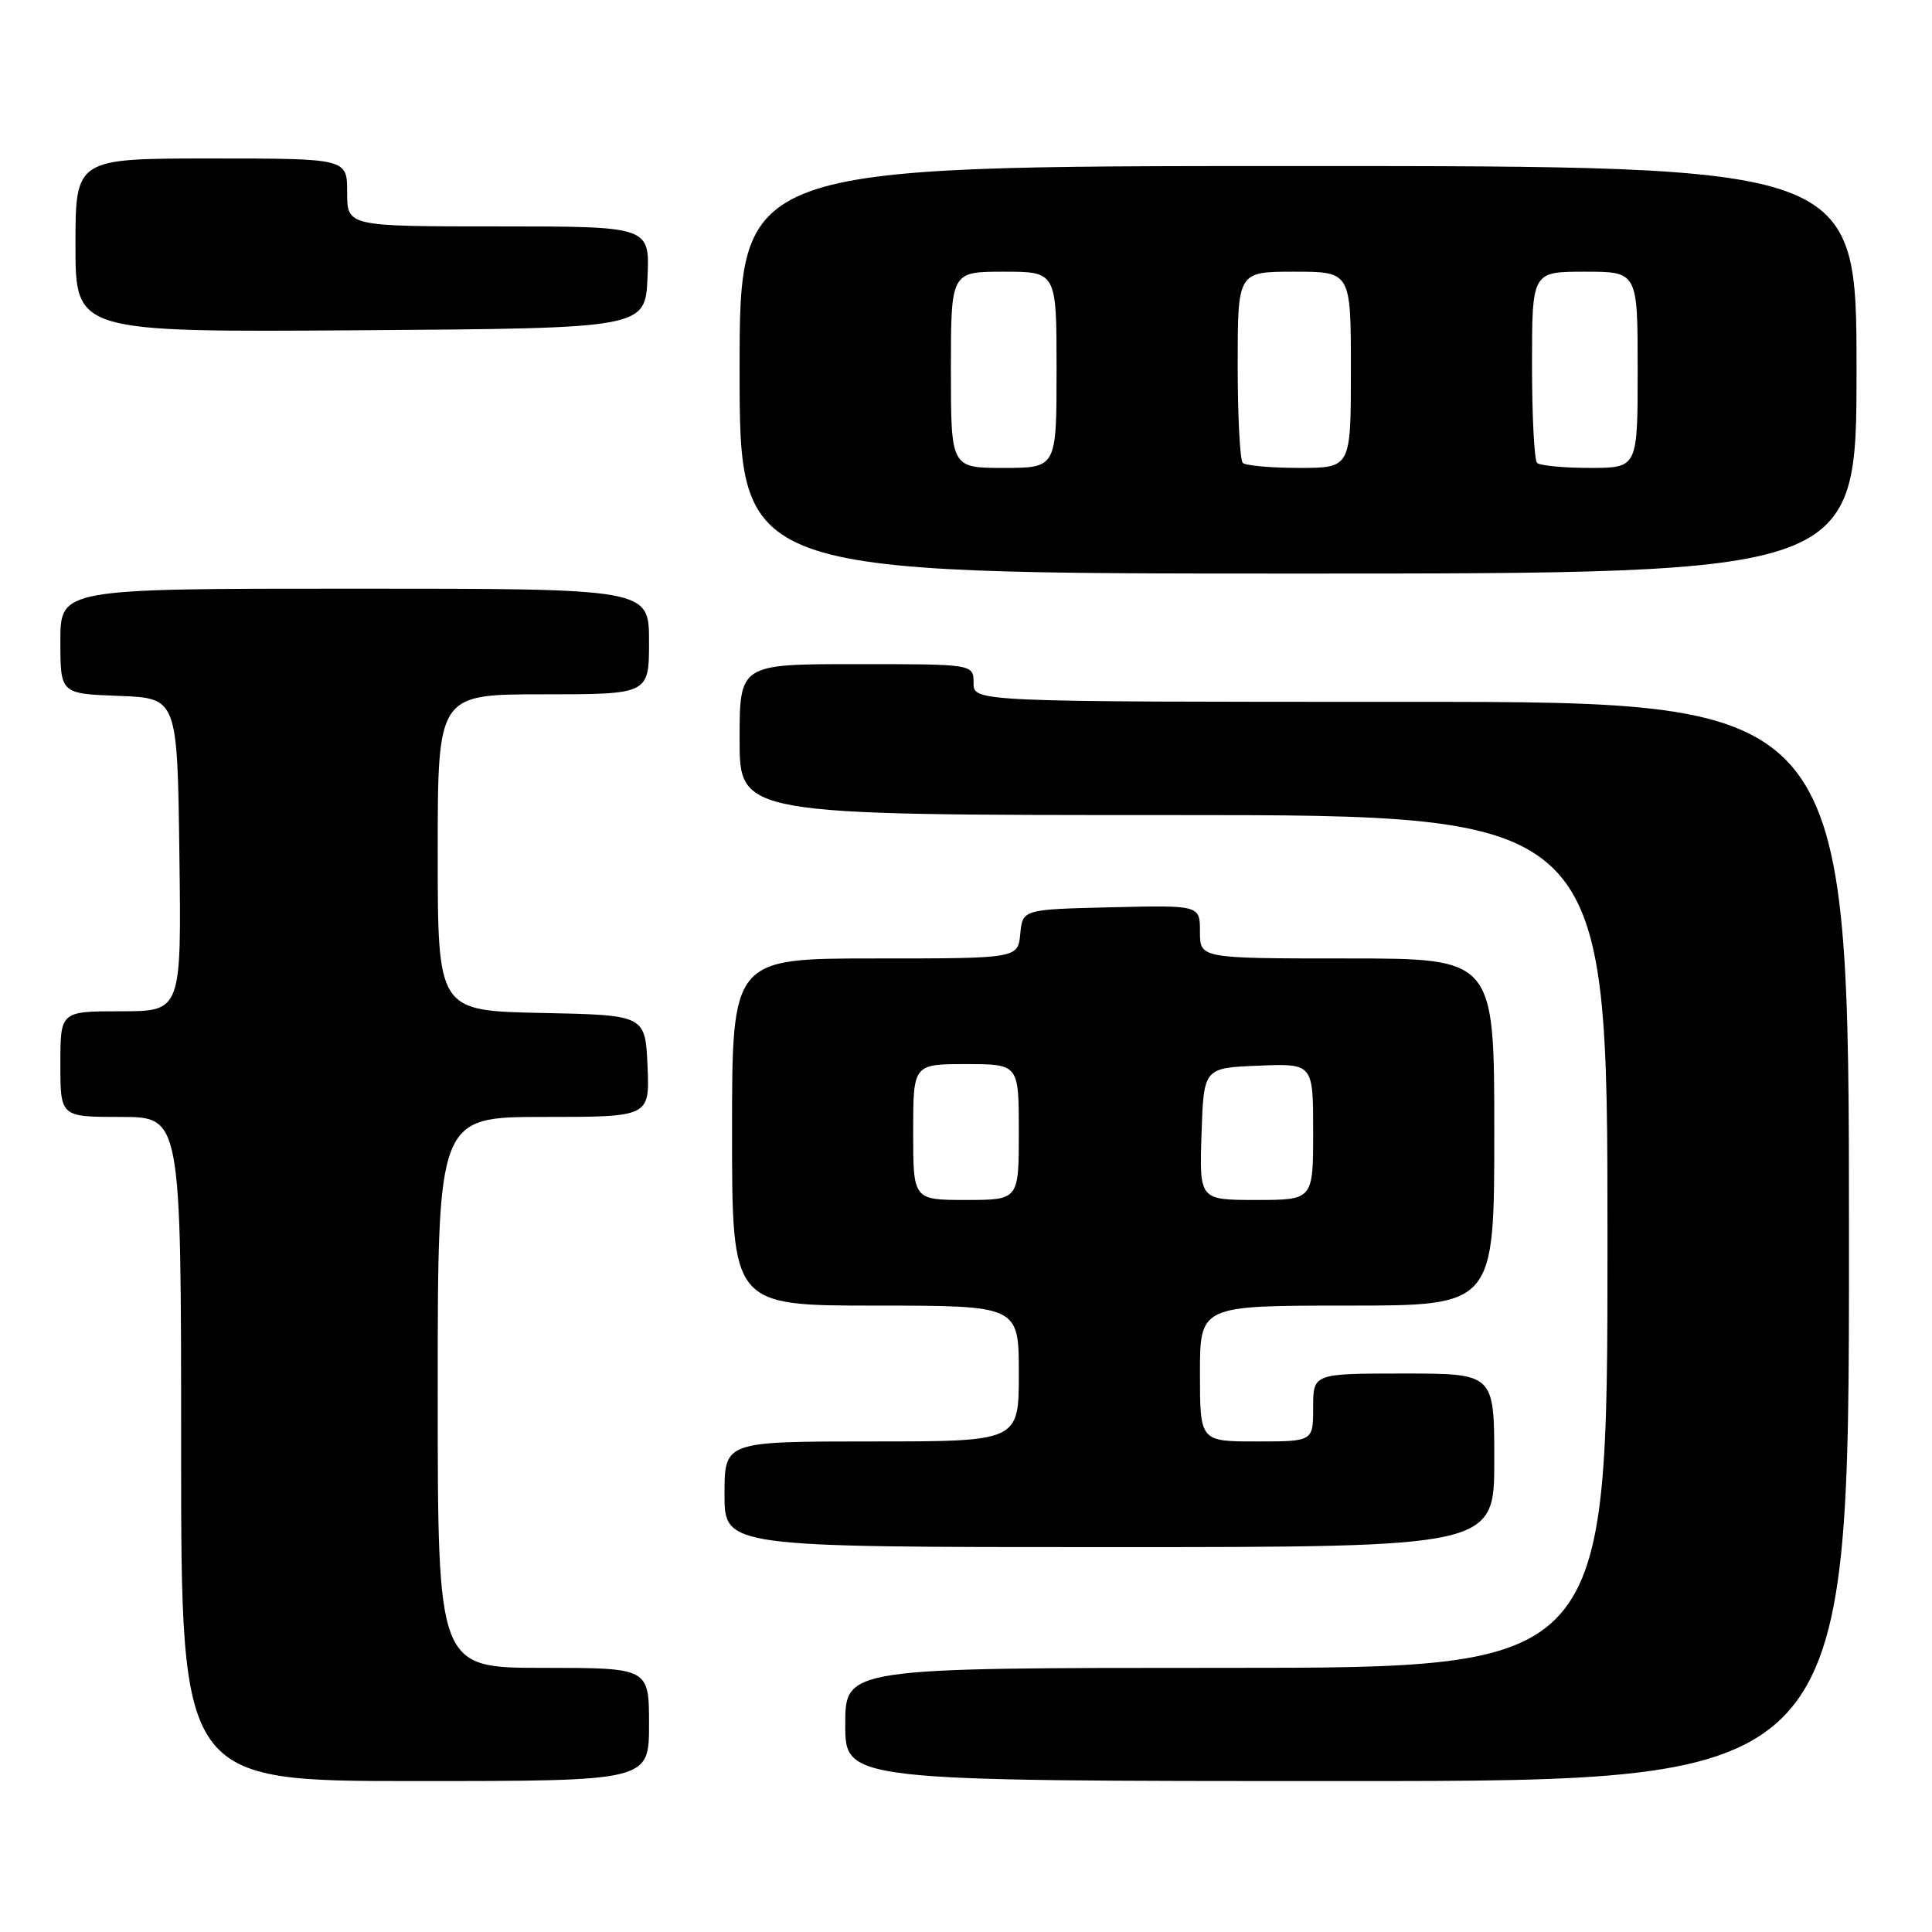 <?xml version="1.0" encoding="UTF-8" standalone="no"?>
<!DOCTYPE svg PUBLIC "-//W3C//DTD SVG 1.1//EN" "http://www.w3.org/Graphics/SVG/1.1/DTD/svg11.dtd" >
<svg xmlns="http://www.w3.org/2000/svg" xmlns:xlink="http://www.w3.org/1999/xlink" version="1.1" viewBox="0 0 256 256">
 <g >
 <path fill="currentColor"
d=" M 86.00 228.50 C 86.00 221.00 86.00 221.00 72.00 221.00 C 58.00 221.00 58.00 221.00 58.00 184.50 C 58.00 148.00 58.00 148.00 72.05 148.00 C 86.09 148.00 86.09 148.00 85.80 141.25 C 85.50 134.50 85.50 134.50 71.75 134.22 C 58.00 133.94 58.00 133.94 58.00 112.97 C 58.00 92.00 58.00 92.00 72.00 92.00 C 86.00 92.00 86.00 92.00 86.00 85.00 C 86.00 78.00 86.00 78.00 47.00 78.00 C 8.00 78.00 8.00 78.00 8.00 84.96 C 8.00 91.92 8.00 91.92 15.75 92.21 C 23.50 92.50 23.50 92.50 23.77 113.25 C 24.04 134.00 24.04 134.00 16.02 134.00 C 8.00 134.00 8.00 134.00 8.00 141.00 C 8.00 148.00 8.00 148.00 16.00 148.00 C 24.00 148.00 24.00 148.00 24.00 192.00 C 24.00 236.00 24.00 236.00 55.00 236.00 C 86.00 236.00 86.00 236.00 86.00 228.50 Z  M 245.00 164.50 C 245.00 93.00 245.00 93.00 187.00 93.00 C 129.00 93.00 129.00 93.00 129.00 90.50 C 129.00 88.00 129.00 88.00 113.50 88.00 C 98.00 88.00 98.00 88.00 98.00 98.00 C 98.00 108.00 98.00 108.00 155.50 108.00 C 213.00 108.00 213.00 108.00 213.00 164.50 C 213.00 221.00 213.00 221.00 162.50 221.00 C 112.00 221.00 112.00 221.00 112.00 228.50 C 112.00 236.00 112.00 236.00 178.50 236.00 C 245.00 236.00 245.00 236.00 245.00 164.50 Z  M 198.00 193.50 C 198.00 182.00 198.00 182.00 186.00 182.00 C 174.00 182.00 174.00 182.00 174.00 186.50 C 174.00 191.00 174.00 191.00 166.50 191.00 C 159.00 191.00 159.00 191.00 159.00 182.00 C 159.00 173.00 159.00 173.00 178.50 173.00 C 198.00 173.00 198.00 173.00 198.00 150.00 C 198.00 127.00 198.00 127.00 178.50 127.00 C 159.00 127.00 159.00 127.00 159.00 123.47 C 159.00 119.94 159.00 119.94 147.25 120.22 C 135.50 120.50 135.50 120.50 135.19 123.75 C 134.87 127.00 134.87 127.00 115.94 127.00 C 97.00 127.00 97.00 127.00 97.00 150.00 C 97.00 173.00 97.00 173.00 116.00 173.00 C 135.00 173.00 135.00 173.00 135.00 182.00 C 135.00 191.00 135.00 191.00 115.50 191.00 C 96.00 191.00 96.00 191.00 96.00 198.00 C 96.00 205.00 96.00 205.00 147.00 205.00 C 198.00 205.00 198.00 205.00 198.00 193.50 Z  M 246.00 49.00 C 246.00 22.00 246.00 22.00 172.00 22.00 C 98.00 22.00 98.00 22.00 98.00 49.00 C 98.00 76.00 98.00 76.00 172.00 76.00 C 246.00 76.00 246.00 76.00 246.00 49.00 Z  M 85.80 36.75 C 86.09 30.00 86.09 30.00 66.05 30.00 C 46.00 30.00 46.00 30.00 46.00 25.50 C 46.00 21.00 46.00 21.00 28.00 21.00 C 10.00 21.00 10.00 21.00 10.00 32.51 C 10.00 44.02 10.00 44.02 47.75 43.76 C 85.50 43.50 85.50 43.50 85.80 36.75 Z  M 121.00 150.00 C 121.00 141.00 121.00 141.00 128.00 141.00 C 135.00 141.00 135.00 141.00 135.00 150.00 C 135.00 159.00 135.00 159.00 128.00 159.00 C 121.00 159.00 121.00 159.00 121.00 150.00 Z  M 159.21 150.25 C 159.50 141.50 159.50 141.50 166.75 141.21 C 174.00 140.91 174.00 140.91 174.00 149.96 C 174.00 159.00 174.00 159.00 166.46 159.00 C 158.92 159.00 158.92 159.00 159.21 150.25 Z  M 126.00 49.00 C 126.00 36.00 126.00 36.00 133.00 36.00 C 140.00 36.00 140.00 36.00 140.00 49.00 C 140.00 62.00 140.00 62.00 133.00 62.00 C 126.00 62.00 126.00 62.00 126.00 49.00 Z  M 164.67 61.33 C 164.30 60.97 164.00 55.12 164.00 48.33 C 164.00 36.00 164.00 36.00 171.50 36.00 C 179.00 36.00 179.00 36.00 179.00 49.00 C 179.00 62.00 179.00 62.00 172.17 62.00 C 168.41 62.00 165.03 61.70 164.67 61.33 Z  M 203.67 61.33 C 203.30 60.97 203.00 55.12 203.00 48.33 C 203.00 36.00 203.00 36.00 210.00 36.00 C 217.00 36.00 217.00 36.00 217.00 49.00 C 217.00 62.00 217.00 62.00 210.67 62.00 C 207.18 62.00 204.03 61.70 203.67 61.33 Z "/>
</g>
</svg>